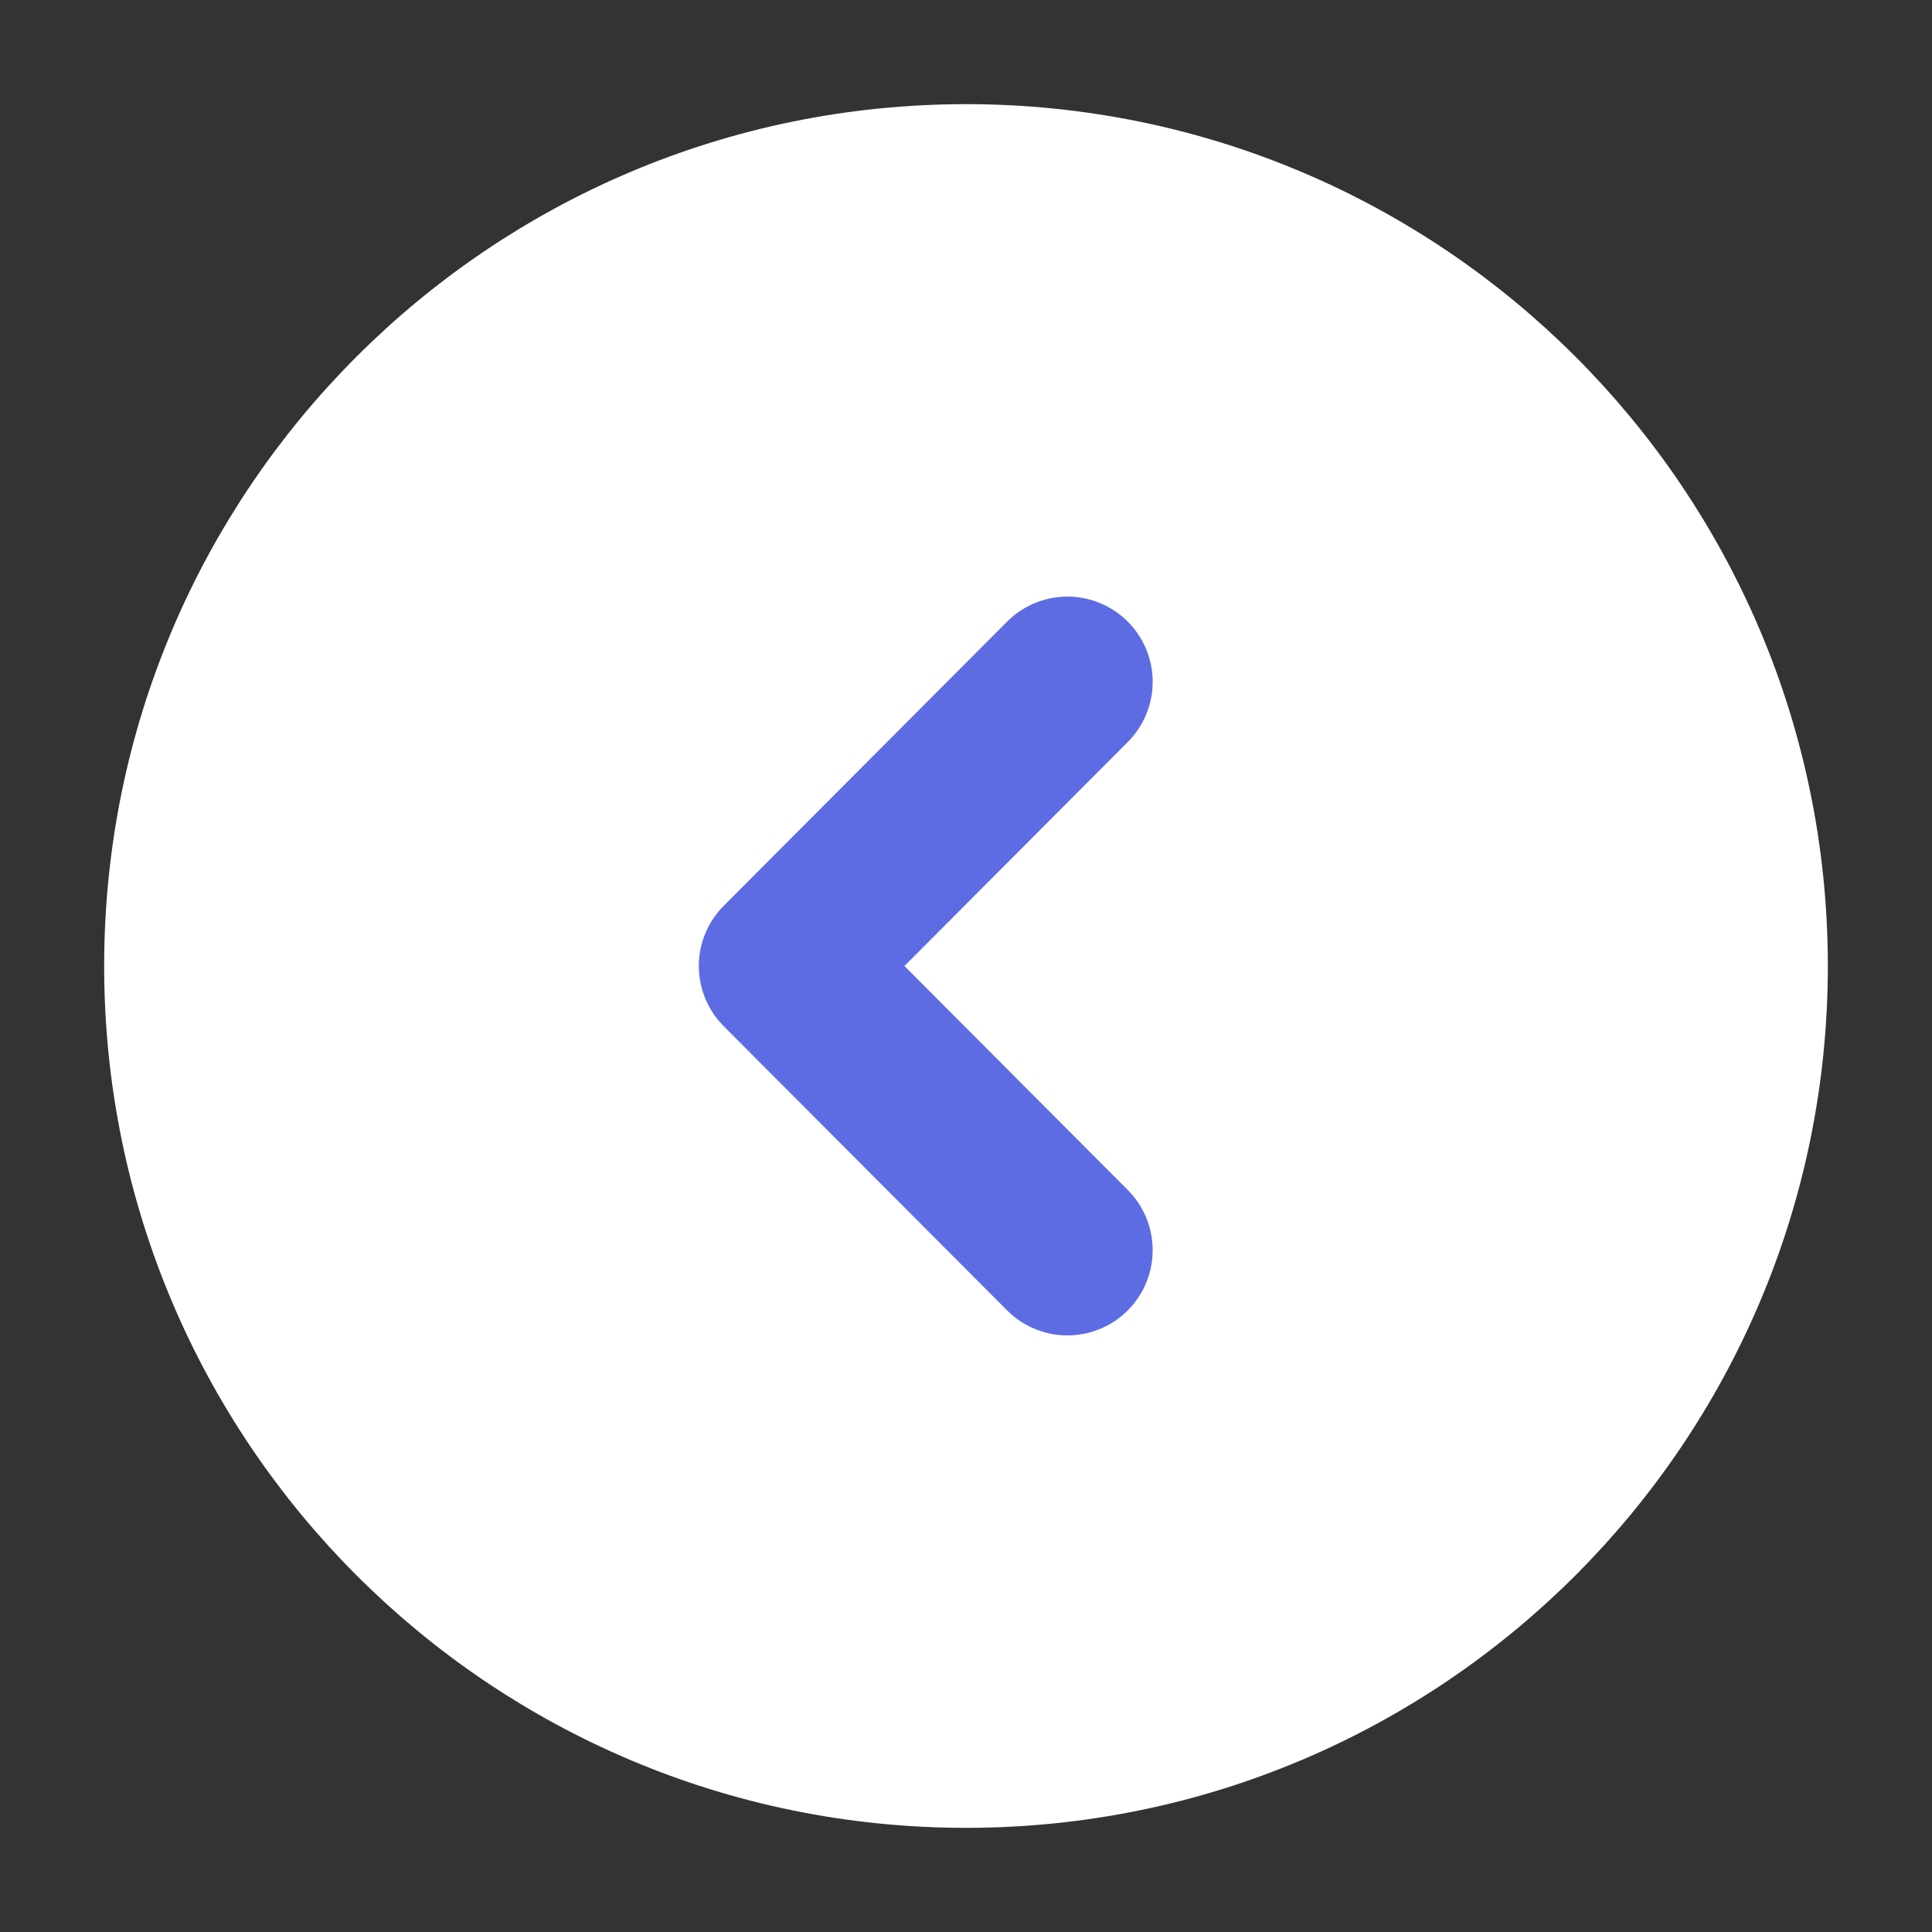 <svg width="34" height="34" viewBox="0 0 34 34" fill="none" xmlns="http://www.w3.org/2000/svg">
<rect x="0" y="0" width="34" height="34" fill="#333333" stroke="none"/>
<path d="M17 31.167C24.824 31.167 31.167 24.824 31.167 17C31.167 9.176 24.824 2.833 17 2.833C9.176 2.833 2.833 9.176 2.833 17C2.833 24.824 9.176 31.167 17 31.167Z" fill="white" stroke="white" stroke-width="2" stroke-miterlimit="10" stroke-linecap="round" stroke-linejoin="round"/>
<path d="M18.785 22.001L13.798 17L18.785 11.999" stroke="#5E6CE3" stroke-width="3" stroke-linecap="round" stroke-linejoin="round"/>
</svg>

